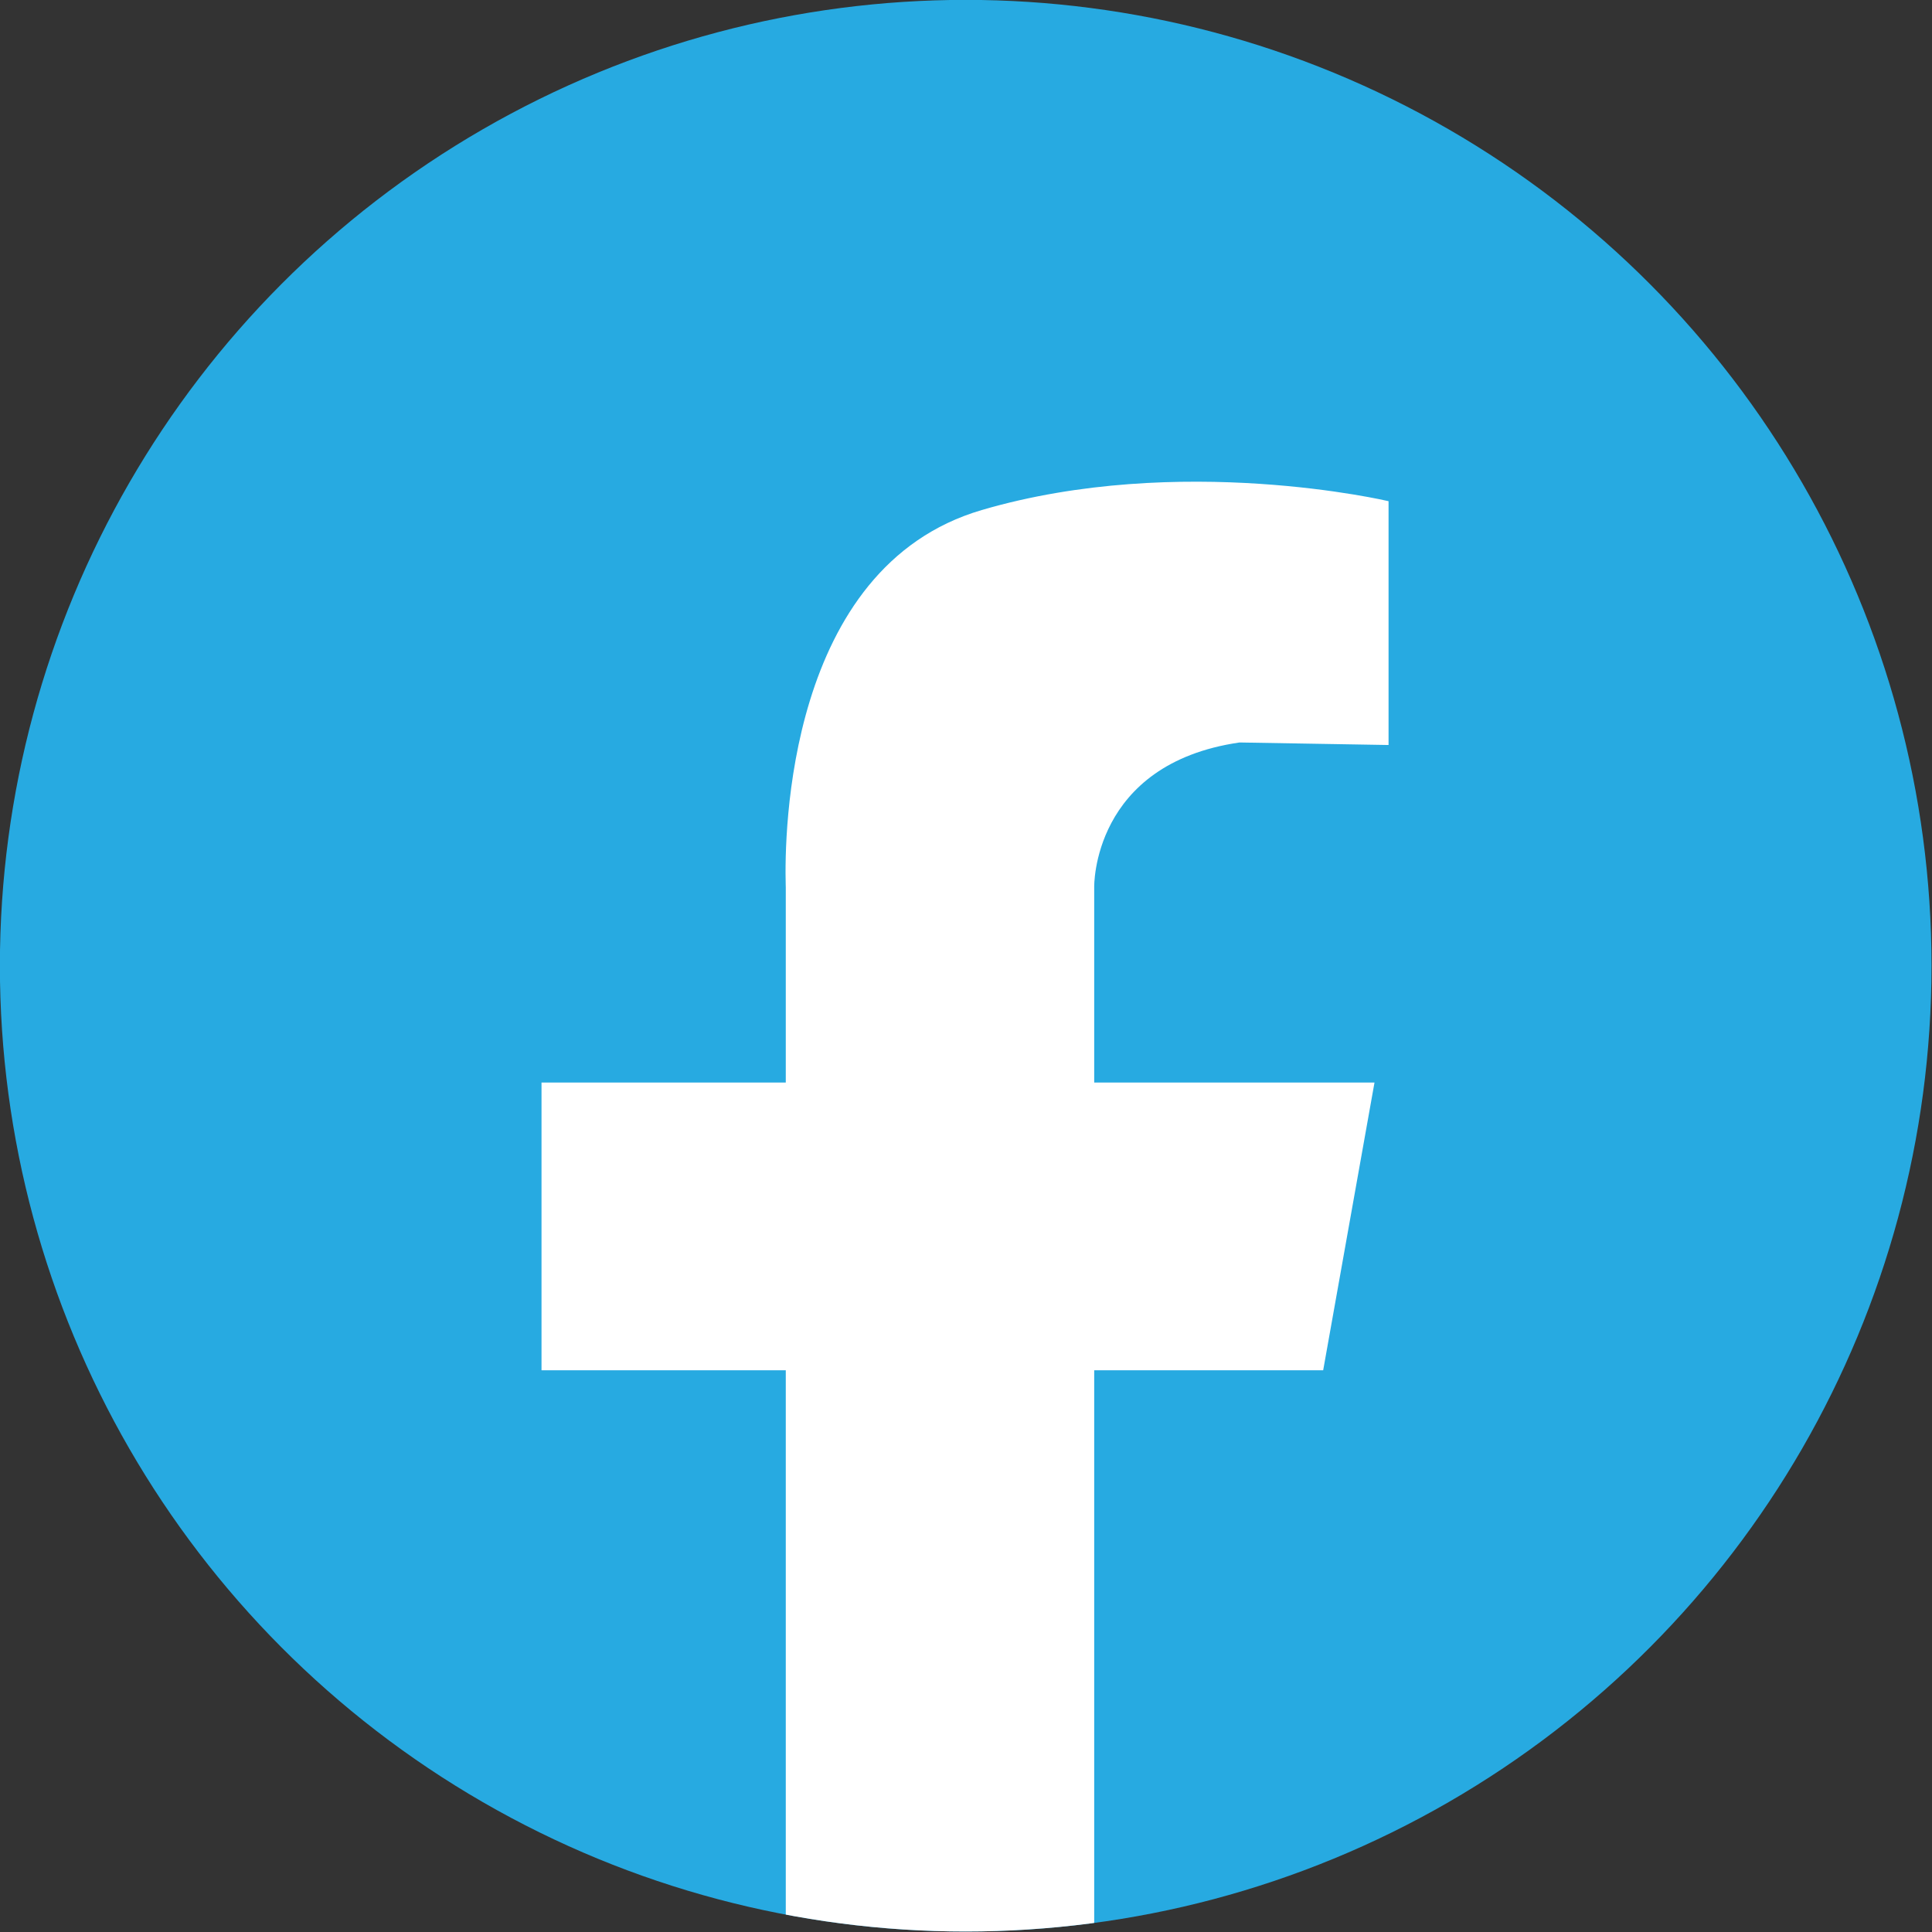<?xml version="1.0" encoding="UTF-8" standalone="no"?>
<!DOCTYPE svg PUBLIC "-//W3C//DTD SVG 1.1//EN" "http://www.w3.org/Graphics/SVG/1.1/DTD/svg11.dtd">
<svg width="100%" height="100%" viewBox="0 0 400 400" version="1.1" xmlns="http://www.w3.org/2000/svg" xmlns:xlink="http://www.w3.org/1999/xlink" xml:space="preserve" xmlns:serif="http://www.serif.com/" style="fill-rule:evenodd;clip-rule:evenodd;stroke-linejoin:round;stroke-miterlimit:2;">
    <rect x="0" y="0" width="400" height="400" fill="#333333" stroke="none"/>
    <rect id="Artboard1" x="0" y="0" width="400" height="400" style="fill:none;"/>
    <g id="Artboard11" serif:id="Artboard1">
        <g transform="matrix(1.686,0,0,1.686,-126.132,-123.419)">
            <circle cx="193.399" cy="191.789" r="118.601" style="fill:rgb(39,170,225);"/>
            <clipPath id="_clip1">
                <circle cx="193.399" cy="191.789" r="118.601"/>
            </clipPath>
            <g clip-path="url(#_clip1)">
                <g transform="matrix(0.677,0,0,0.677,55.017,70.737)">
                    <path d="M171.757,164.158C171.512,155.108 171.904,106.531 207.319,96.155C243.295,85.614 281.105,94.551 281.105,94.551L281.105,138.776L254.065,138.318C227.255,142.213 227.713,164.559 227.713,164.559L227.713,200L278.555,200L269.246,252.189L227.713,252.189L227.713,379.808L171.769,379.808L171.769,252.189L127.462,252.189L127.462,200L171.769,200L171.769,164.559L171.757,164.158Z" style="fill:white;"/>
                </g>
            </g>
        </g>
    </g>
</svg>
